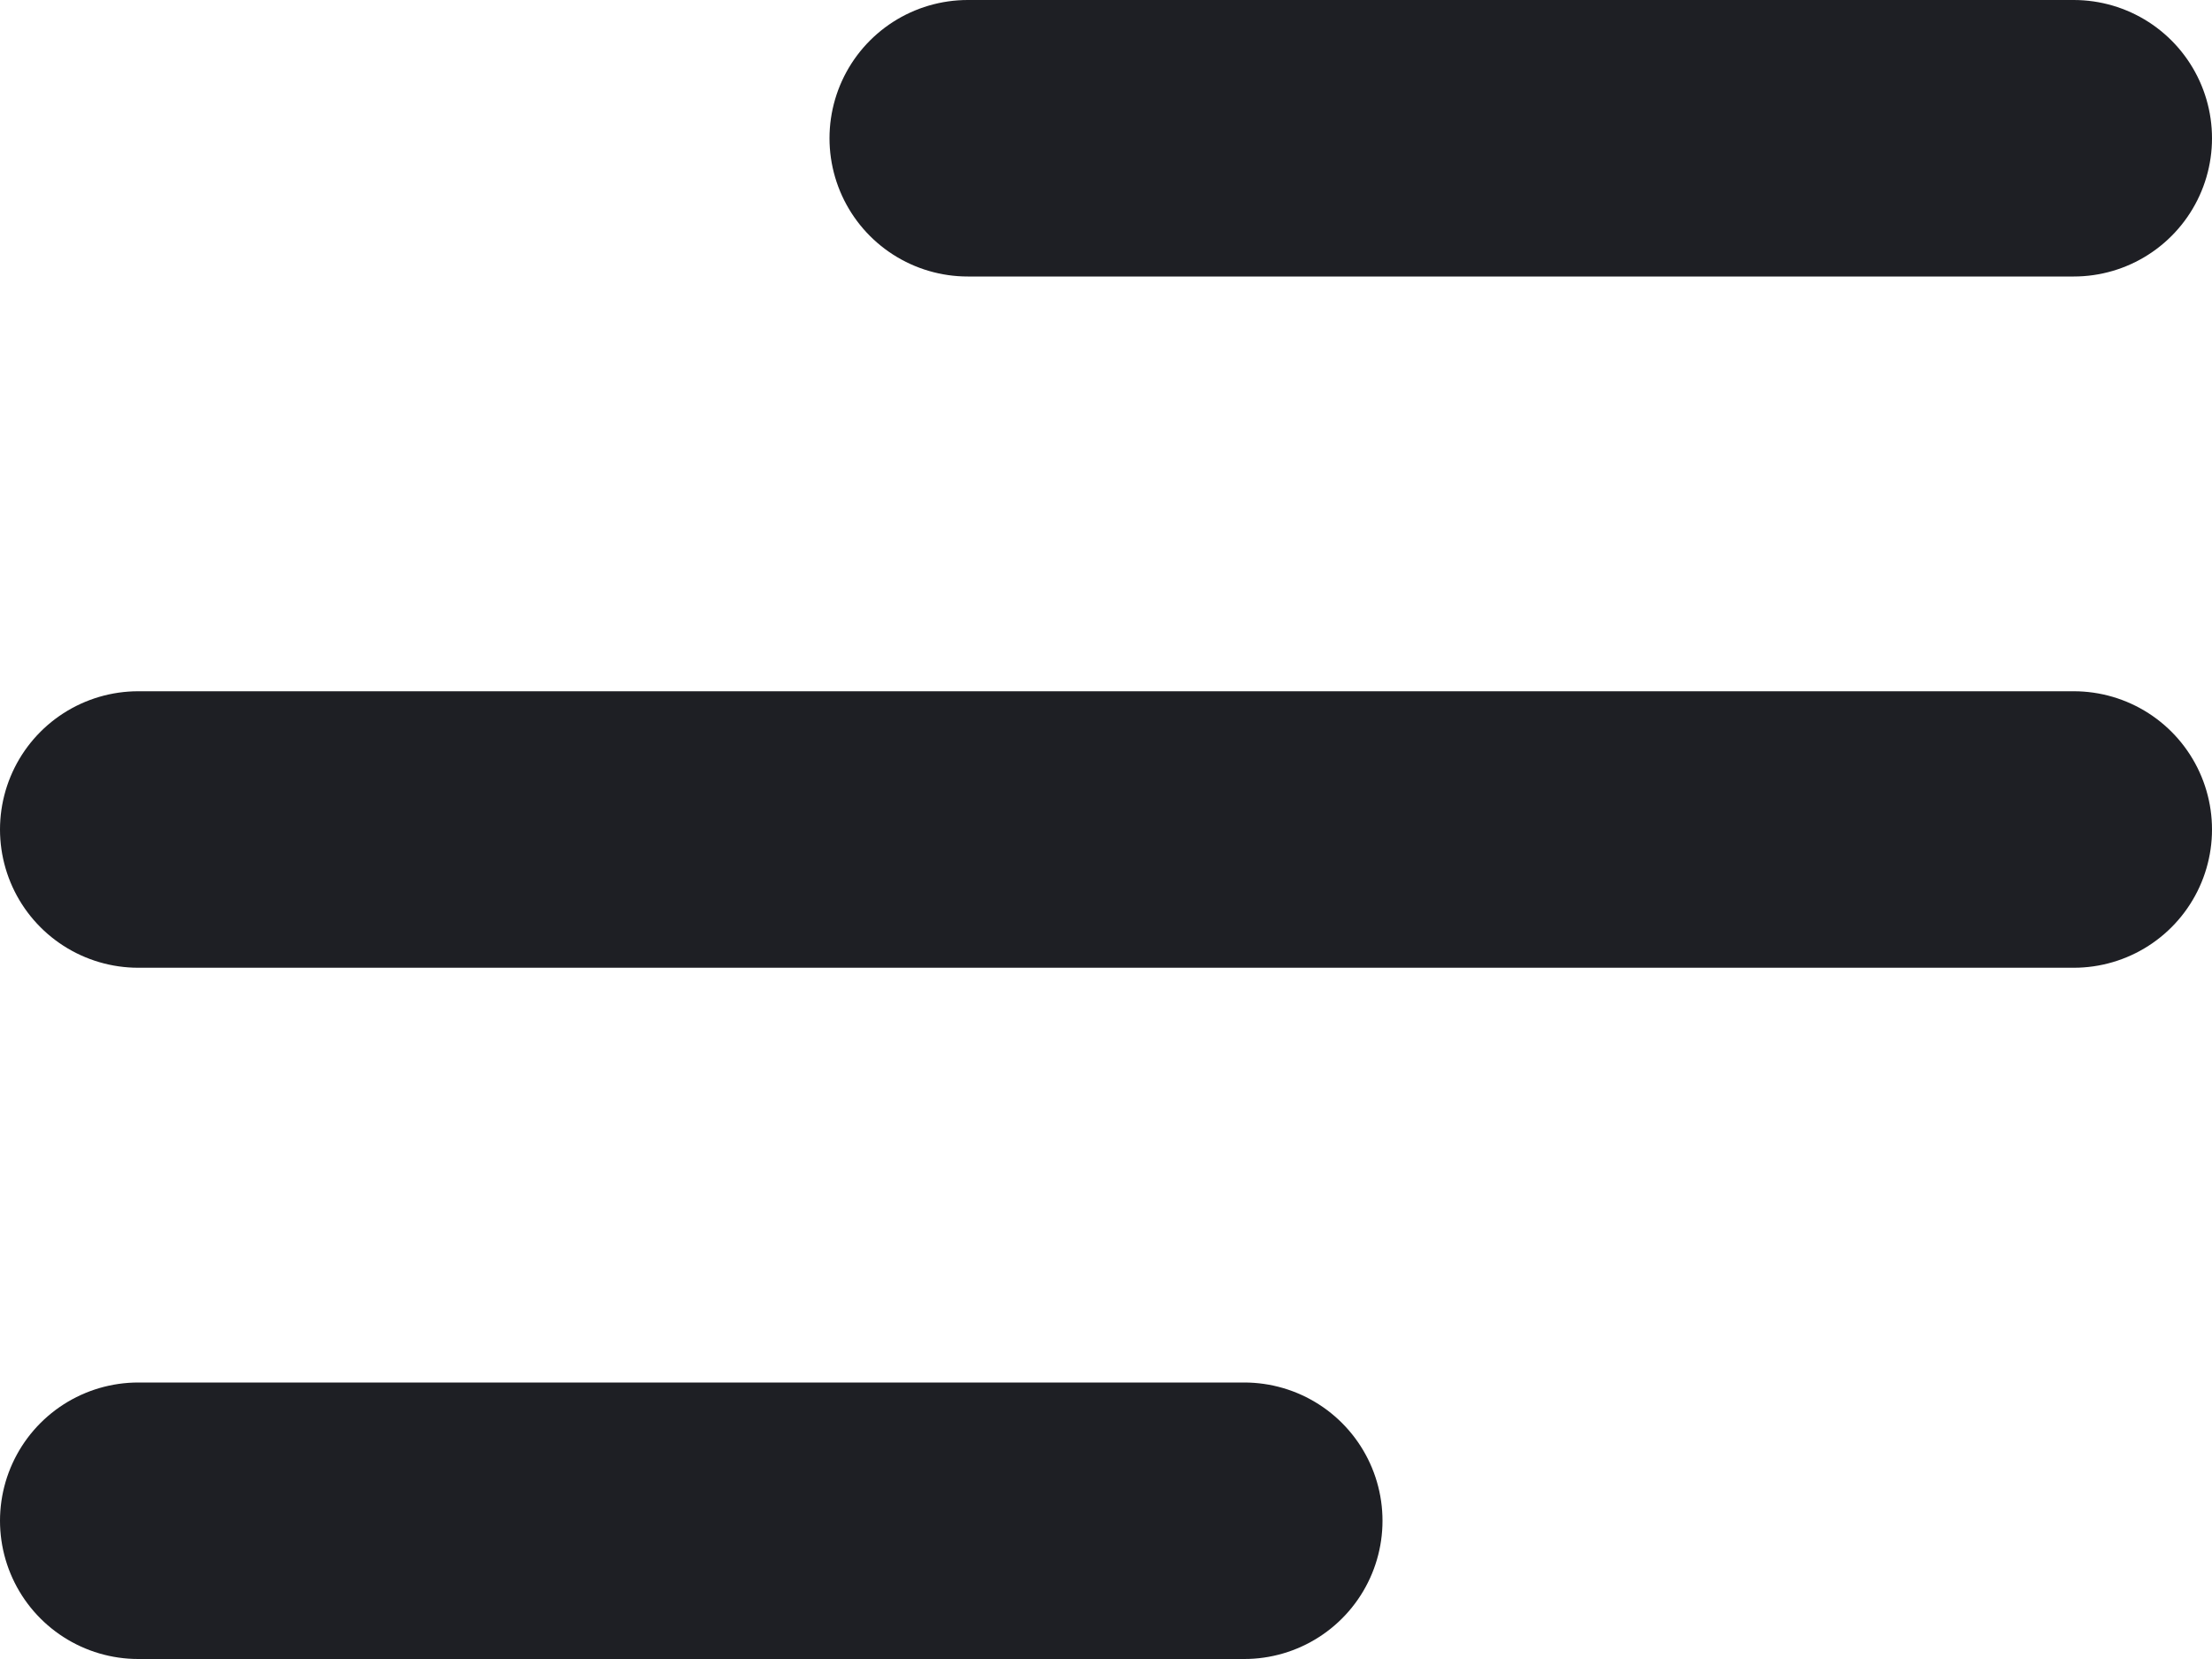 <svg width="16" height="12" viewBox="0 0 16 12" fill="none" xmlns="http://www.w3.org/2000/svg">
<path d="M1 11H9M1 6H15M7 1H15" stroke="#1E1F24" stroke-width="2" stroke-linecap="round" stroke-linejoin="round"/>
</svg>
